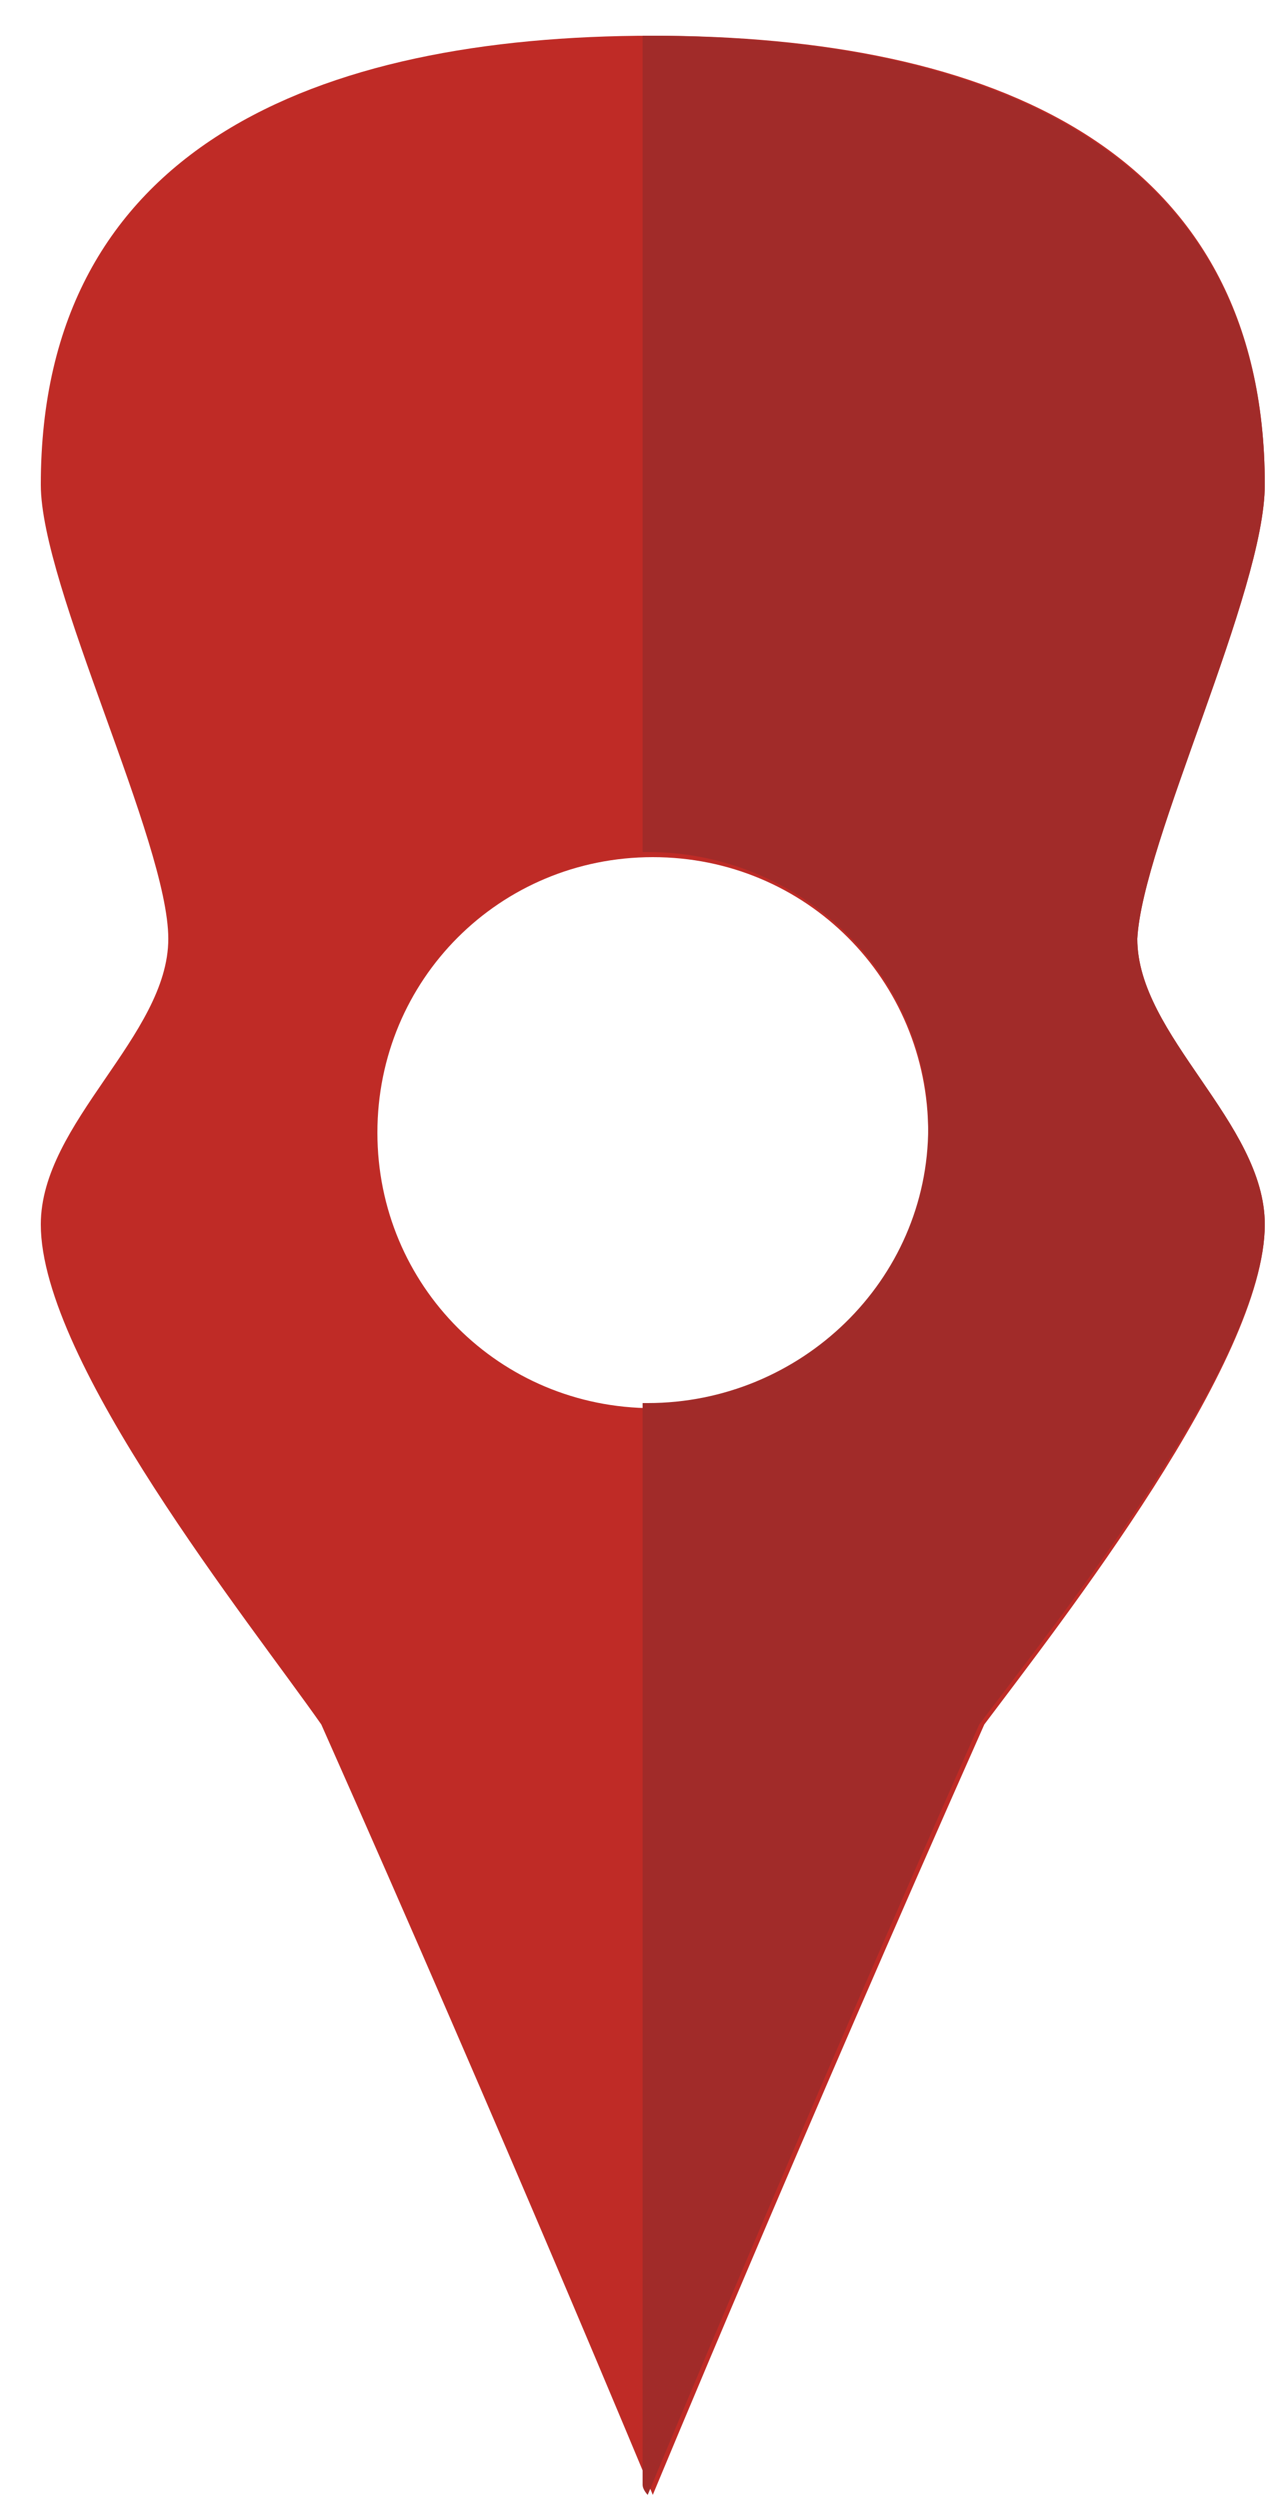 <?xml version="1.0" encoding="UTF-8" standalone="no"?>
<svg width="25px" height="49px" viewBox="0 0 25 49" version="1.1" xmlns="http://www.w3.org/2000/svg" xmlns:xlink="http://www.w3.org/1999/xlink">
    <!-- Generator: Sketch 3.7.2 (28276) - http://www.bohemiancoding.com/sketch -->
    <title>ubicacion</title>
    <desc>Created with Sketch.</desc>
    <defs></defs>
    <g id="Page-1" stroke="none" stroke-width="1" fill="none" fill-rule="evenodd">
        <g id="ubicacion">
            <g id="Capa_1">
                <path d="M24.8,9.5 C24.8,2.9 19.4,0.7 12.8,0.7 C6.2,0.7 0.8,2.9 0.8,9.5 C0.8,11.5 3.3,16.5 3.3,18.4 C3.3,20.3 0.8,22 0.8,24 C0.8,26.7 4.9,31.8 6.3,33.8 C9.9,41.9 12.8,48.9 12.8,48.9 C12.8,48.9 15.7,41.9 19.3,33.8 C20.8,31.8 24.8,26.7 24.8,24 C24.8,22 22.3,20.3 22.3,18.4 C22.4,16.5 24.8,11.6 24.8,9.5 L24.8,9.5 Z M12.8,27.6 C9.8,27.6 7.4,25.2 7.4,22.2 C7.4,19.2 9.8,16.8 12.8,16.8 C15.8,16.8 18.2,19.2 18.2,22.2 C18.3,25.1 15.8,27.6 12.8,27.6 L12.8,27.6 Z" id="Shape" fill="#BF2B26"></path>
                <path d="M24.8,9.5 C24.8,2.9 19.3,0.7 12.7,0.7 L12.6,0.7 L12.6,16.7 L12.7,16.7 C15.7,16.7 18.2,19.1 18.2,22.1 C18.2,25.1 15.7,27.5 12.7,27.5 L12.6,27.5 L12.6,48.7 C12.6,48.8 12.7,48.9 12.7,48.9 C12.7,48.9 15.6,41.9 19.2,33.8 C20.7,31.8 24.8,26.7 24.8,24 C24.8,22 22.3,20.3 22.3,18.4 C22.4,16.5 24.8,11.6 24.8,9.5 L24.8,9.5 Z" id="XMLID_1_" fill="#A12B29"></path>
            </g>
        </g>
    </g>
</svg>